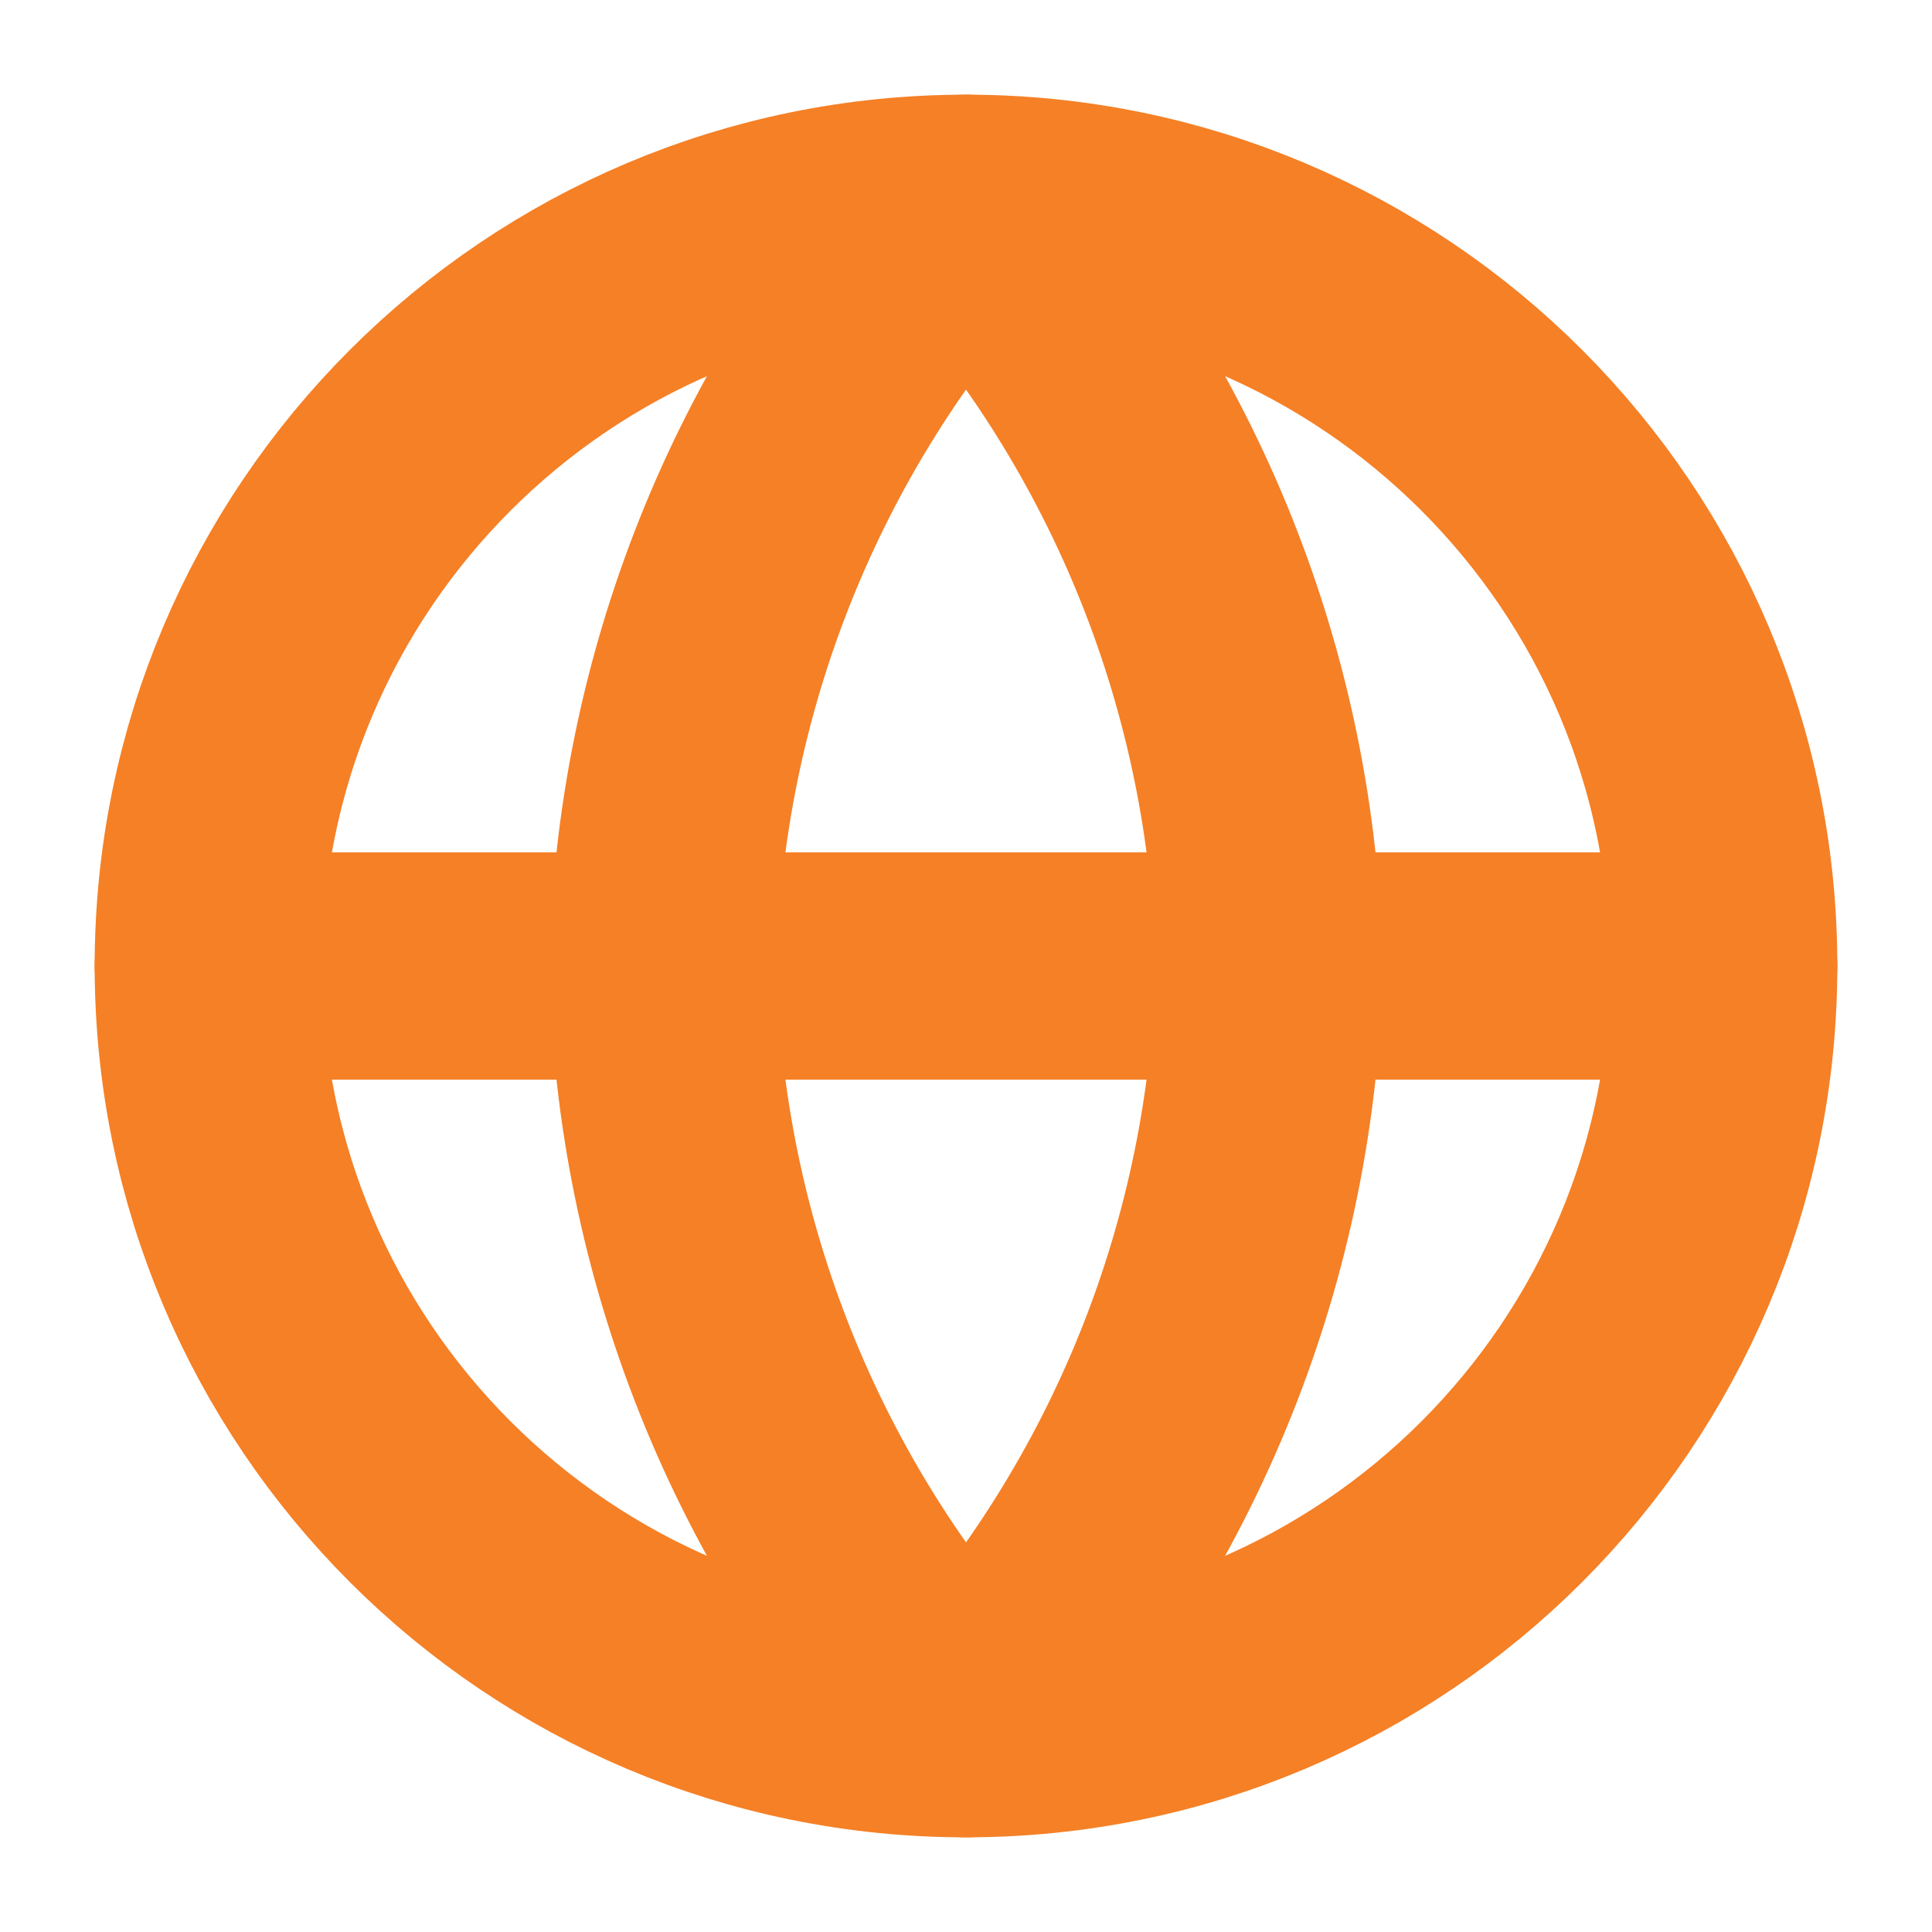 <svg viewBox="0 0 17 17" fill="none" xmlns="http://www.w3.org/2000/svg" xmlns:anim="http://www.w3.org/2000/anim" anim="" anim:transform-origin="50% 50%" anim:duration="0.5" anim:ease="power1.inOut">
  <g id="7b31dfbf92fa3aa2bc0fbeb0ffb6e384" clip-path="url(#clip0_328_11258)">
    <path id="1759c3d5084f6ec89fd43196b2839fe2" d="M8.5 15.167C12.182 15.167 15.167 12.182 15.167 8.5C15.167 4.818 12.182 1.833 8.5 1.833C4.818 1.833 1.833 4.818 1.833 8.5C1.833 12.182 4.818 15.167 8.5 15.167Z" stroke="#F58026" stroke-width="2" stroke-linecap="round" stroke-linejoin="round"></path>
    <path id="e582c5c5eea6b4fa3ca7202b761d28f2" d="M1.833 8.5H15.167" stroke="#F58026" stroke-width="2" stroke-linecap="round" stroke-linejoin="round"></path>
    <path id="ef434dfb63d6a605ed83cd1ef3502b5d" d="M8.5 1.833C10.168 3.659 11.115 6.028 11.167 8.5C11.115 10.972 10.168 13.341 8.5 15.167C6.833 13.341 5.885 10.972 5.833 8.5C5.885 6.028 6.833 3.659 8.5 1.833V1.833Z" stroke="#F58026" stroke-width="2" stroke-linecap="round" stroke-linejoin="round"></path>
  </g>
  <defs>
    <clipPath id="clip0_328_11258">
      <rect width="16" height="16" fill="white" transform="translate(0.5 0.5)"></rect>
    </clipPath>
  </defs>
</svg>